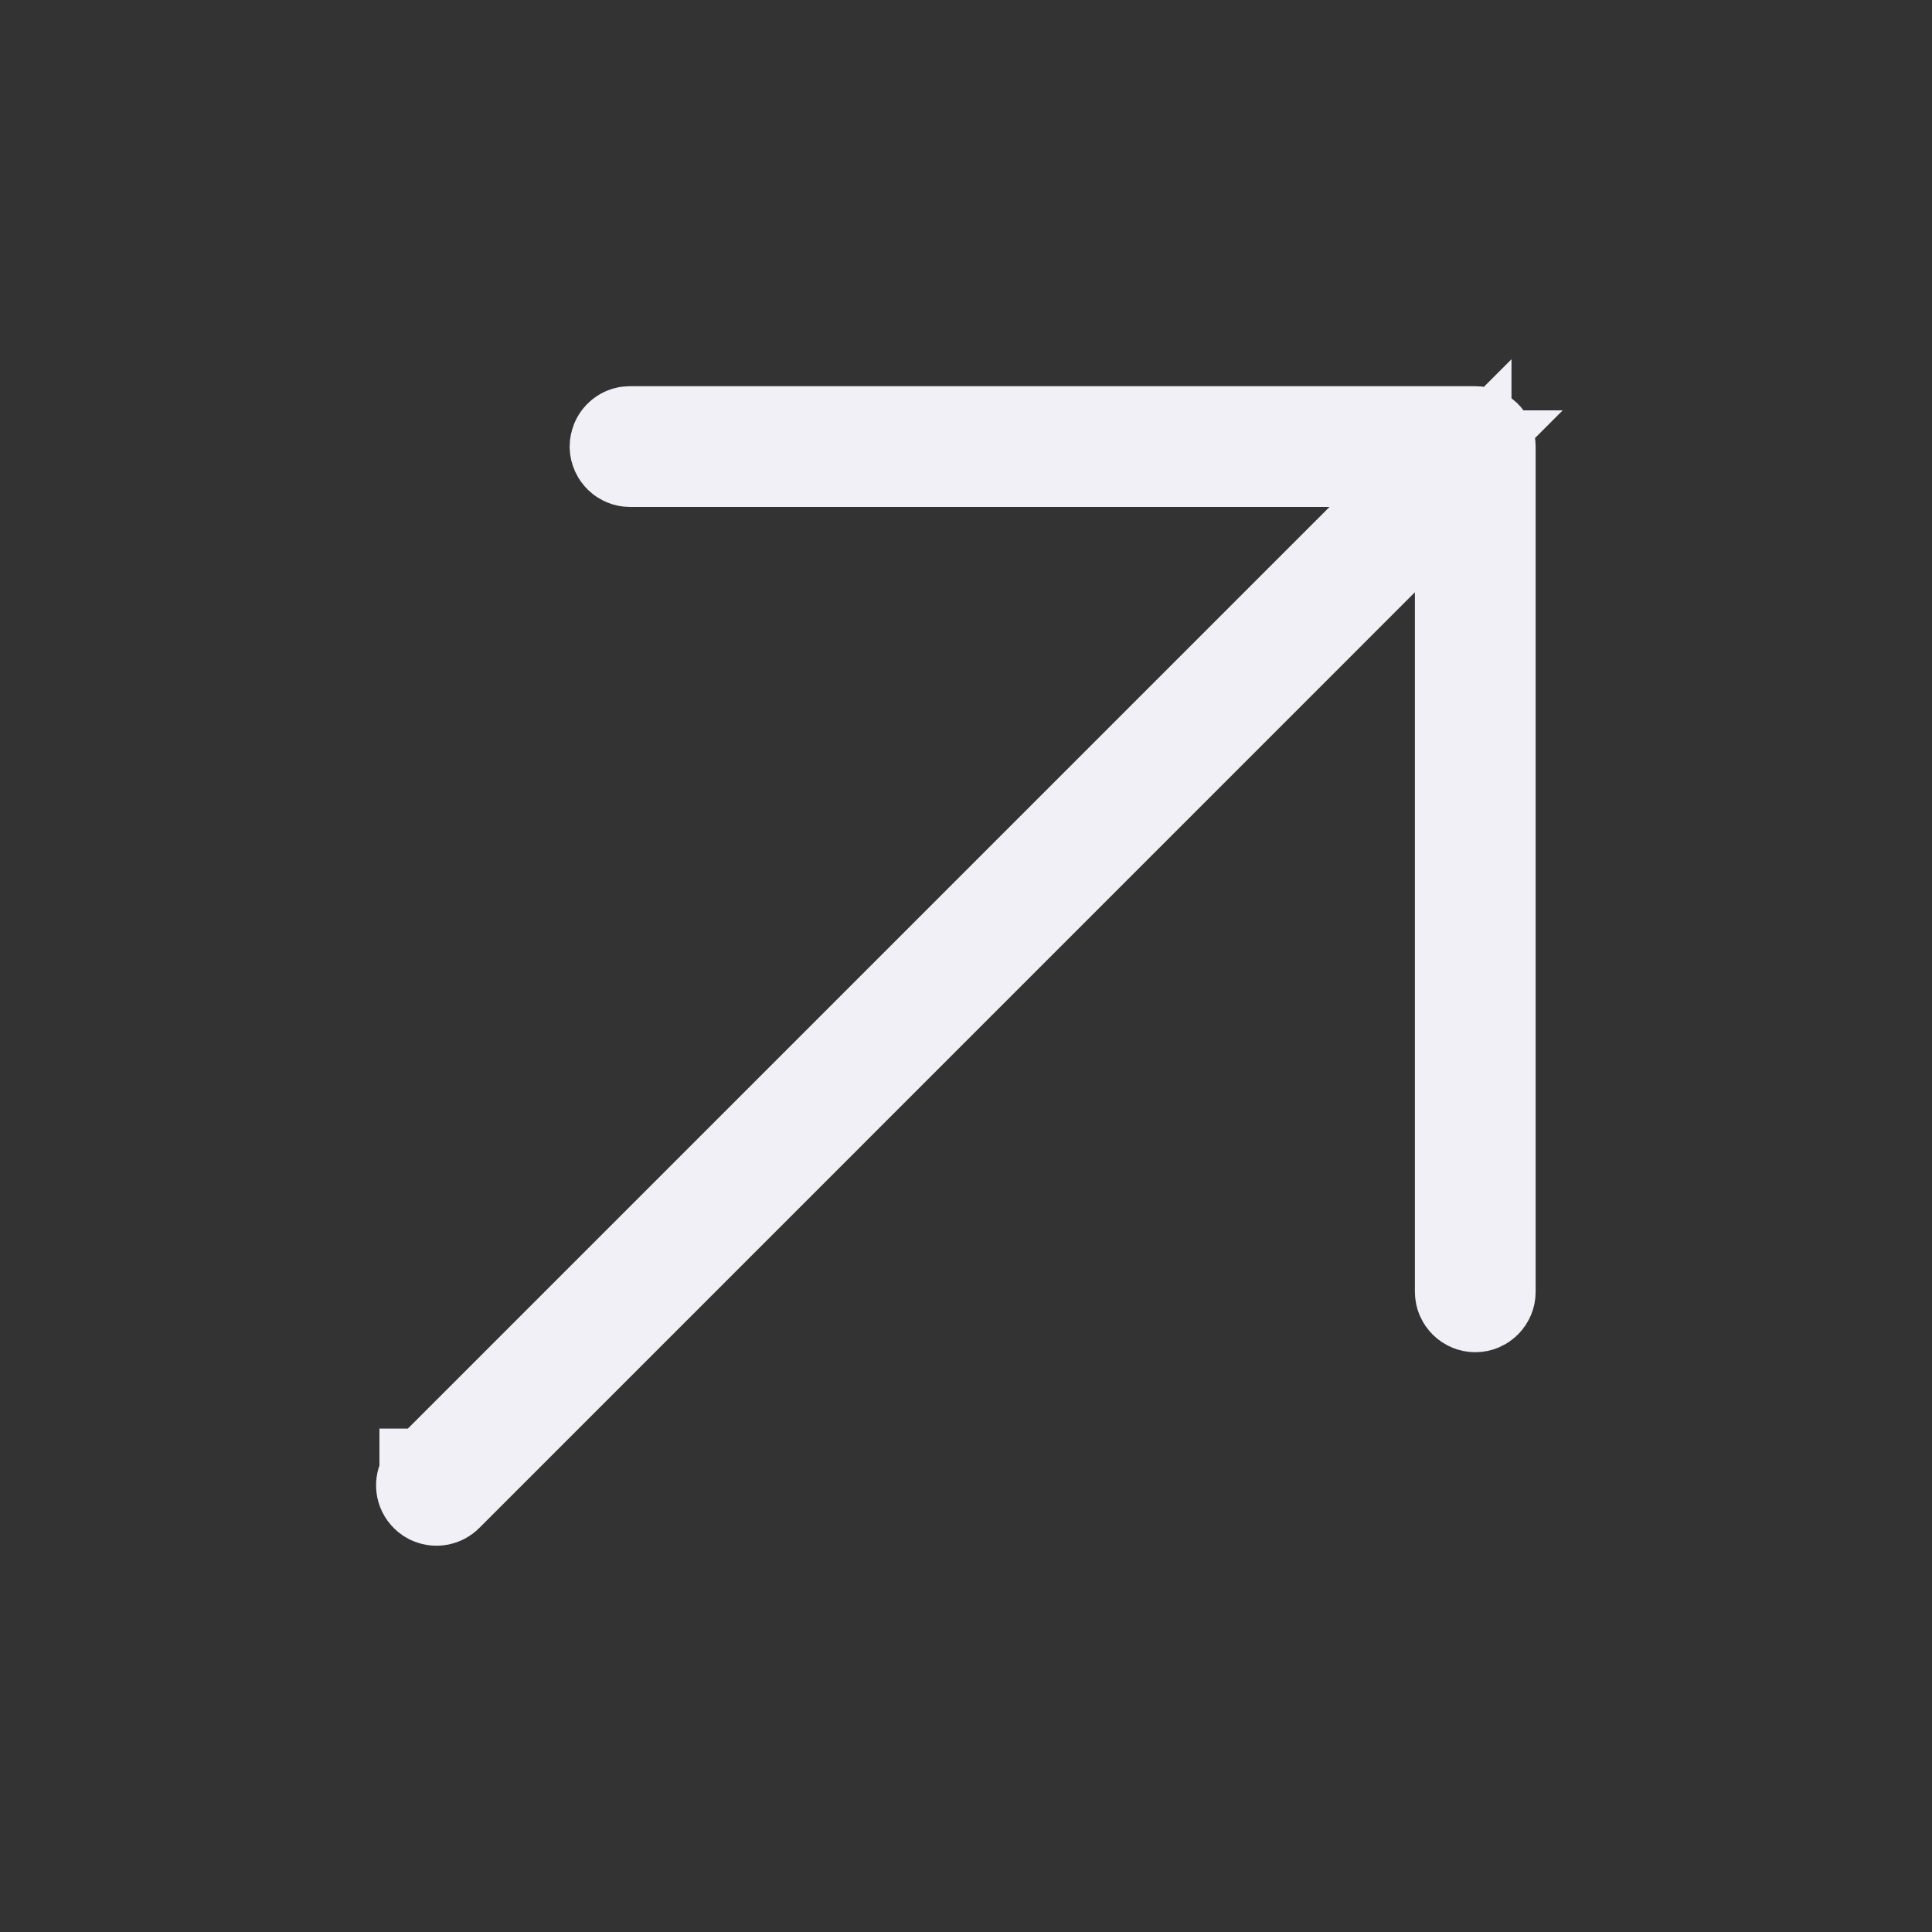 <svg width="20" height="20" viewBox="0 0 20 20" fill="none" xmlns="http://www.w3.org/2000/svg">
<rect x="0" y="0" width="20" height="20" fill="#333333" stroke="none"/>
<g clip-path="url(#clip0_381_909)">
<path d="M14.117 5.601L14.97 4.748L13.763 4.748L6.522 4.748C6.522 4.748 6.522 4.748 6.522 4.748C6.454 4.748 6.399 4.693 6.397 4.626L6.397 4.625L6.397 4.624L6.397 4.623C6.397 4.605 6.401 4.589 6.407 4.574L6.407 4.574C6.423 4.536 6.457 4.508 6.496 4.5L6.496 4.5C6.503 4.499 6.511 4.498 6.518 4.498L6.52 4.498C6.52 4.498 6.521 4.498 6.523 4.498C6.523 4.498 6.523 4.498 6.523 4.498L15.272 4.498C15.341 4.498 15.397 4.554 15.397 4.623L15.397 13.373C15.397 13.442 15.341 13.498 15.272 13.498C15.203 13.498 15.147 13.442 15.147 13.373L15.147 6.132L15.147 4.925L14.293 5.778L4.607 15.465C4.571 15.501 4.517 15.511 4.471 15.492L4.471 15.492C4.457 15.487 4.443 15.478 4.43 15.465C4.387 15.423 4.381 15.357 4.413 15.308L4.414 15.308C4.417 15.302 4.422 15.297 4.427 15.291L4.427 15.291L4.427 15.291L4.427 15.291L4.427 15.291L4.427 15.291L4.427 15.291L4.427 15.291L4.427 15.291L4.427 15.291L4.427 15.291L4.427 15.291L4.427 15.291L4.427 15.291L4.427 15.291L4.427 15.291L4.427 15.291L4.427 15.291L4.427 15.291L4.427 15.291L4.427 15.291L4.427 15.291L4.427 15.291L4.427 15.291L4.427 15.291L4.427 15.291L4.427 15.291L4.427 15.291L4.427 15.291L4.427 15.291L4.427 15.291L4.427 15.291L4.427 15.291L4.427 15.291L4.427 15.291L4.427 15.291L4.427 15.291L4.427 15.291L4.428 15.291L4.428 15.291L4.428 15.29L4.428 15.29L4.428 15.29L4.428 15.29L4.428 15.29L4.428 15.29L4.428 15.29L4.428 15.29L4.428 15.29L4.428 15.29L4.428 15.29L4.428 15.29L4.428 15.29L4.428 15.29L4.428 15.29L4.428 15.29L4.428 15.29L4.428 15.29L4.428 15.29L4.428 15.29L4.428 15.29L4.428 15.29L4.428 15.29L4.428 15.29L4.428 15.29L4.428 15.29L4.428 15.29L4.428 15.29L4.428 15.29L4.428 15.29L4.428 15.29L4.428 15.29L4.428 15.29L4.428 15.29L4.428 15.29L4.428 15.29L4.428 15.29L4.428 15.29L4.428 15.29L4.428 15.29L4.428 15.29L4.428 15.29L4.428 15.29L4.428 15.29L4.428 15.29L4.428 15.29L4.428 15.29L4.428 15.29L4.428 15.29L4.428 15.29L4.428 15.29L4.428 15.29L4.428 15.29L4.428 15.29L4.428 15.29L4.428 15.29L4.428 15.29L4.428 15.29L4.428 15.29L4.428 15.29L4.428 15.29L4.428 15.29L4.428 15.29L4.428 15.29L4.428 15.29L4.428 15.29L4.428 15.29L4.428 15.29L4.428 15.29L4.428 15.29L4.428 15.29L4.428 15.29L4.428 15.29L4.428 15.29L4.428 15.29L4.428 15.29L4.428 15.29L4.428 15.29L4.428 15.29L4.428 15.29L4.428 15.29L4.428 15.29L4.428 15.29L4.428 15.29L4.428 15.29L4.428 15.29L4.428 15.29L4.428 15.29L4.429 15.29L4.429 15.29L4.429 15.29L4.429 15.29L4.429 15.29L4.429 15.29L4.429 15.29L4.429 15.29L4.429 15.29L4.429 15.29L4.429 15.289L4.429 15.289L4.429 15.289L4.429 15.289L4.429 15.289L4.429 15.289L4.429 15.289L4.429 15.289L4.429 15.289L4.429 15.289L4.429 15.289L4.429 15.289L4.429 15.289L4.429 15.289L4.429 15.289L4.429 15.289L4.429 15.289L4.429 15.289L4.429 15.289L4.429 15.289L4.429 15.289L4.429 15.289L4.429 15.289L4.429 15.289L4.429 15.289L4.429 15.289L4.429 15.289L4.429 15.289L4.429 15.289L4.429 15.289L4.429 15.289L4.429 15.289L4.429 15.289L4.429 15.289L4.429 15.289L4.429 15.289L4.429 15.289L4.429 15.289L4.429 15.289L4.429 15.289L4.429 15.289L4.429 15.289L4.429 15.289L4.429 15.289L4.429 15.289L4.429 15.289L4.429 15.289L4.429 15.289L4.429 15.289L4.429 15.289L4.429 15.289L4.429 15.289L4.429 15.289L4.429 15.289L4.429 15.289L4.429 15.289L4.429 15.289L4.429 15.289L4.429 15.289L4.429 15.289L4.429 15.289L4.429 15.289L4.429 15.289L4.429 15.289L4.429 15.289L4.429 15.289L4.429 15.289L4.429 15.289L4.429 15.289L4.429 15.289L4.429 15.289L4.429 15.289L4.429 15.289L4.429 15.289L4.429 15.289L4.429 15.289L4.429 15.289L4.429 15.289L4.429 15.289L4.429 15.289L4.43 15.289L4.43 15.289L4.43 15.289L4.43 15.289L4.43 15.289L4.43 15.289L4.43 15.289L4.43 15.289L4.43 15.289L4.43 15.289L4.43 15.288L4.43 15.288L4.43 15.288L4.43 15.288L4.43 15.288L4.43 15.288L4.43 15.288L4.43 15.288L4.43 15.288L4.43 15.288L4.43 15.288L4.43 15.288L4.43 15.288L4.43 15.288L4.43 15.288L4.43 15.288L14.117 5.601Z" fill="#F0F0F6" stroke="#F0F0F6"/>
</g>
<defs>
<clipPath id="clip0_381_909">
<rect width="20" height="20" fill="white"/>
</clipPath>
</defs>
</svg>
